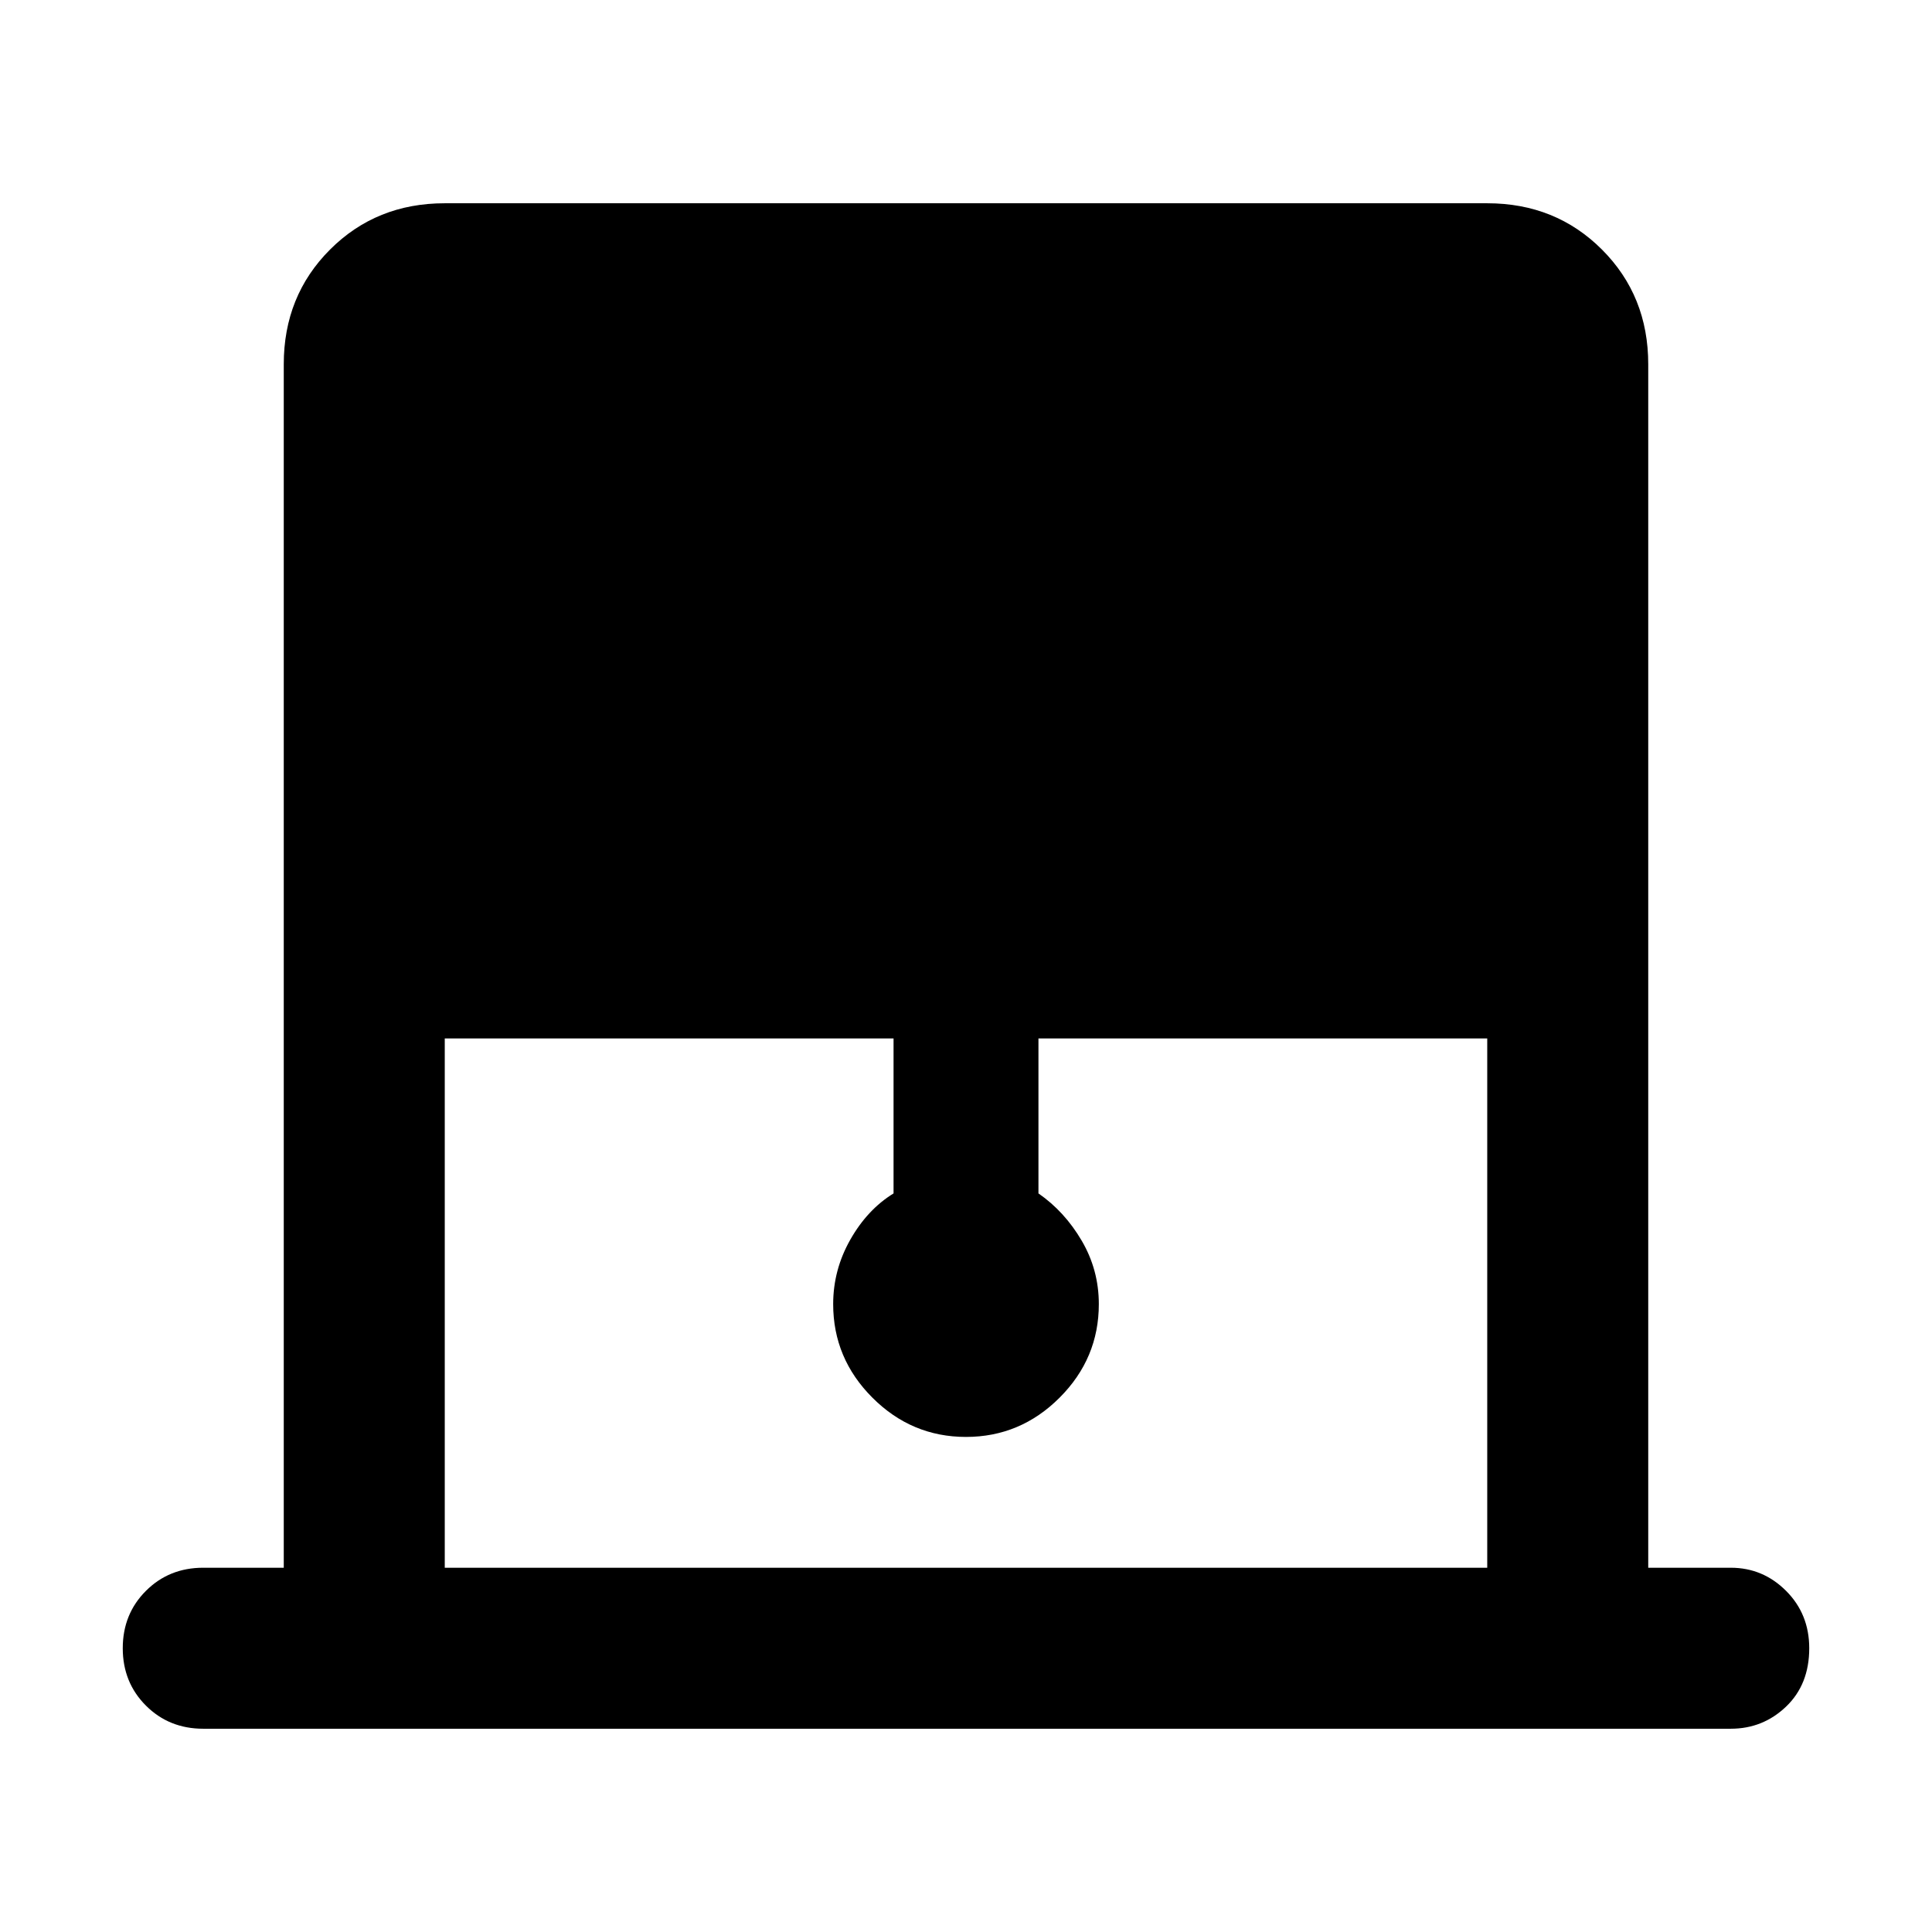 <svg xmlns="http://www.w3.org/2000/svg" width="48" height="48" viewBox="0 0 48 48"><path d="M11.05 38.95h25.9V25.8H25.8v3.85q.65.45 1.075 1.175.425.725.425 1.575 0 1.35-.975 2.325-.975.975-2.325.975t-2.325-.975Q20.7 33.75 20.7 32.4q0-.85.425-1.6.425-.75 1.075-1.15V25.8H11.05Zm-6 4q-.85 0-1.425-.575-.575-.575-.575-1.425 0-.85.575-1.425.575-.575 1.425-.575h2V9.05q0-1.7 1.15-2.85 1.15-1.15 2.85-1.15h25.9q1.7 0 2.85 1.15 1.15 1.15 1.15 2.85v29.9H43q.8 0 1.375.575t.575 1.425q0 .9-.575 1.45-.575.55-1.375.55Z"/></svg>